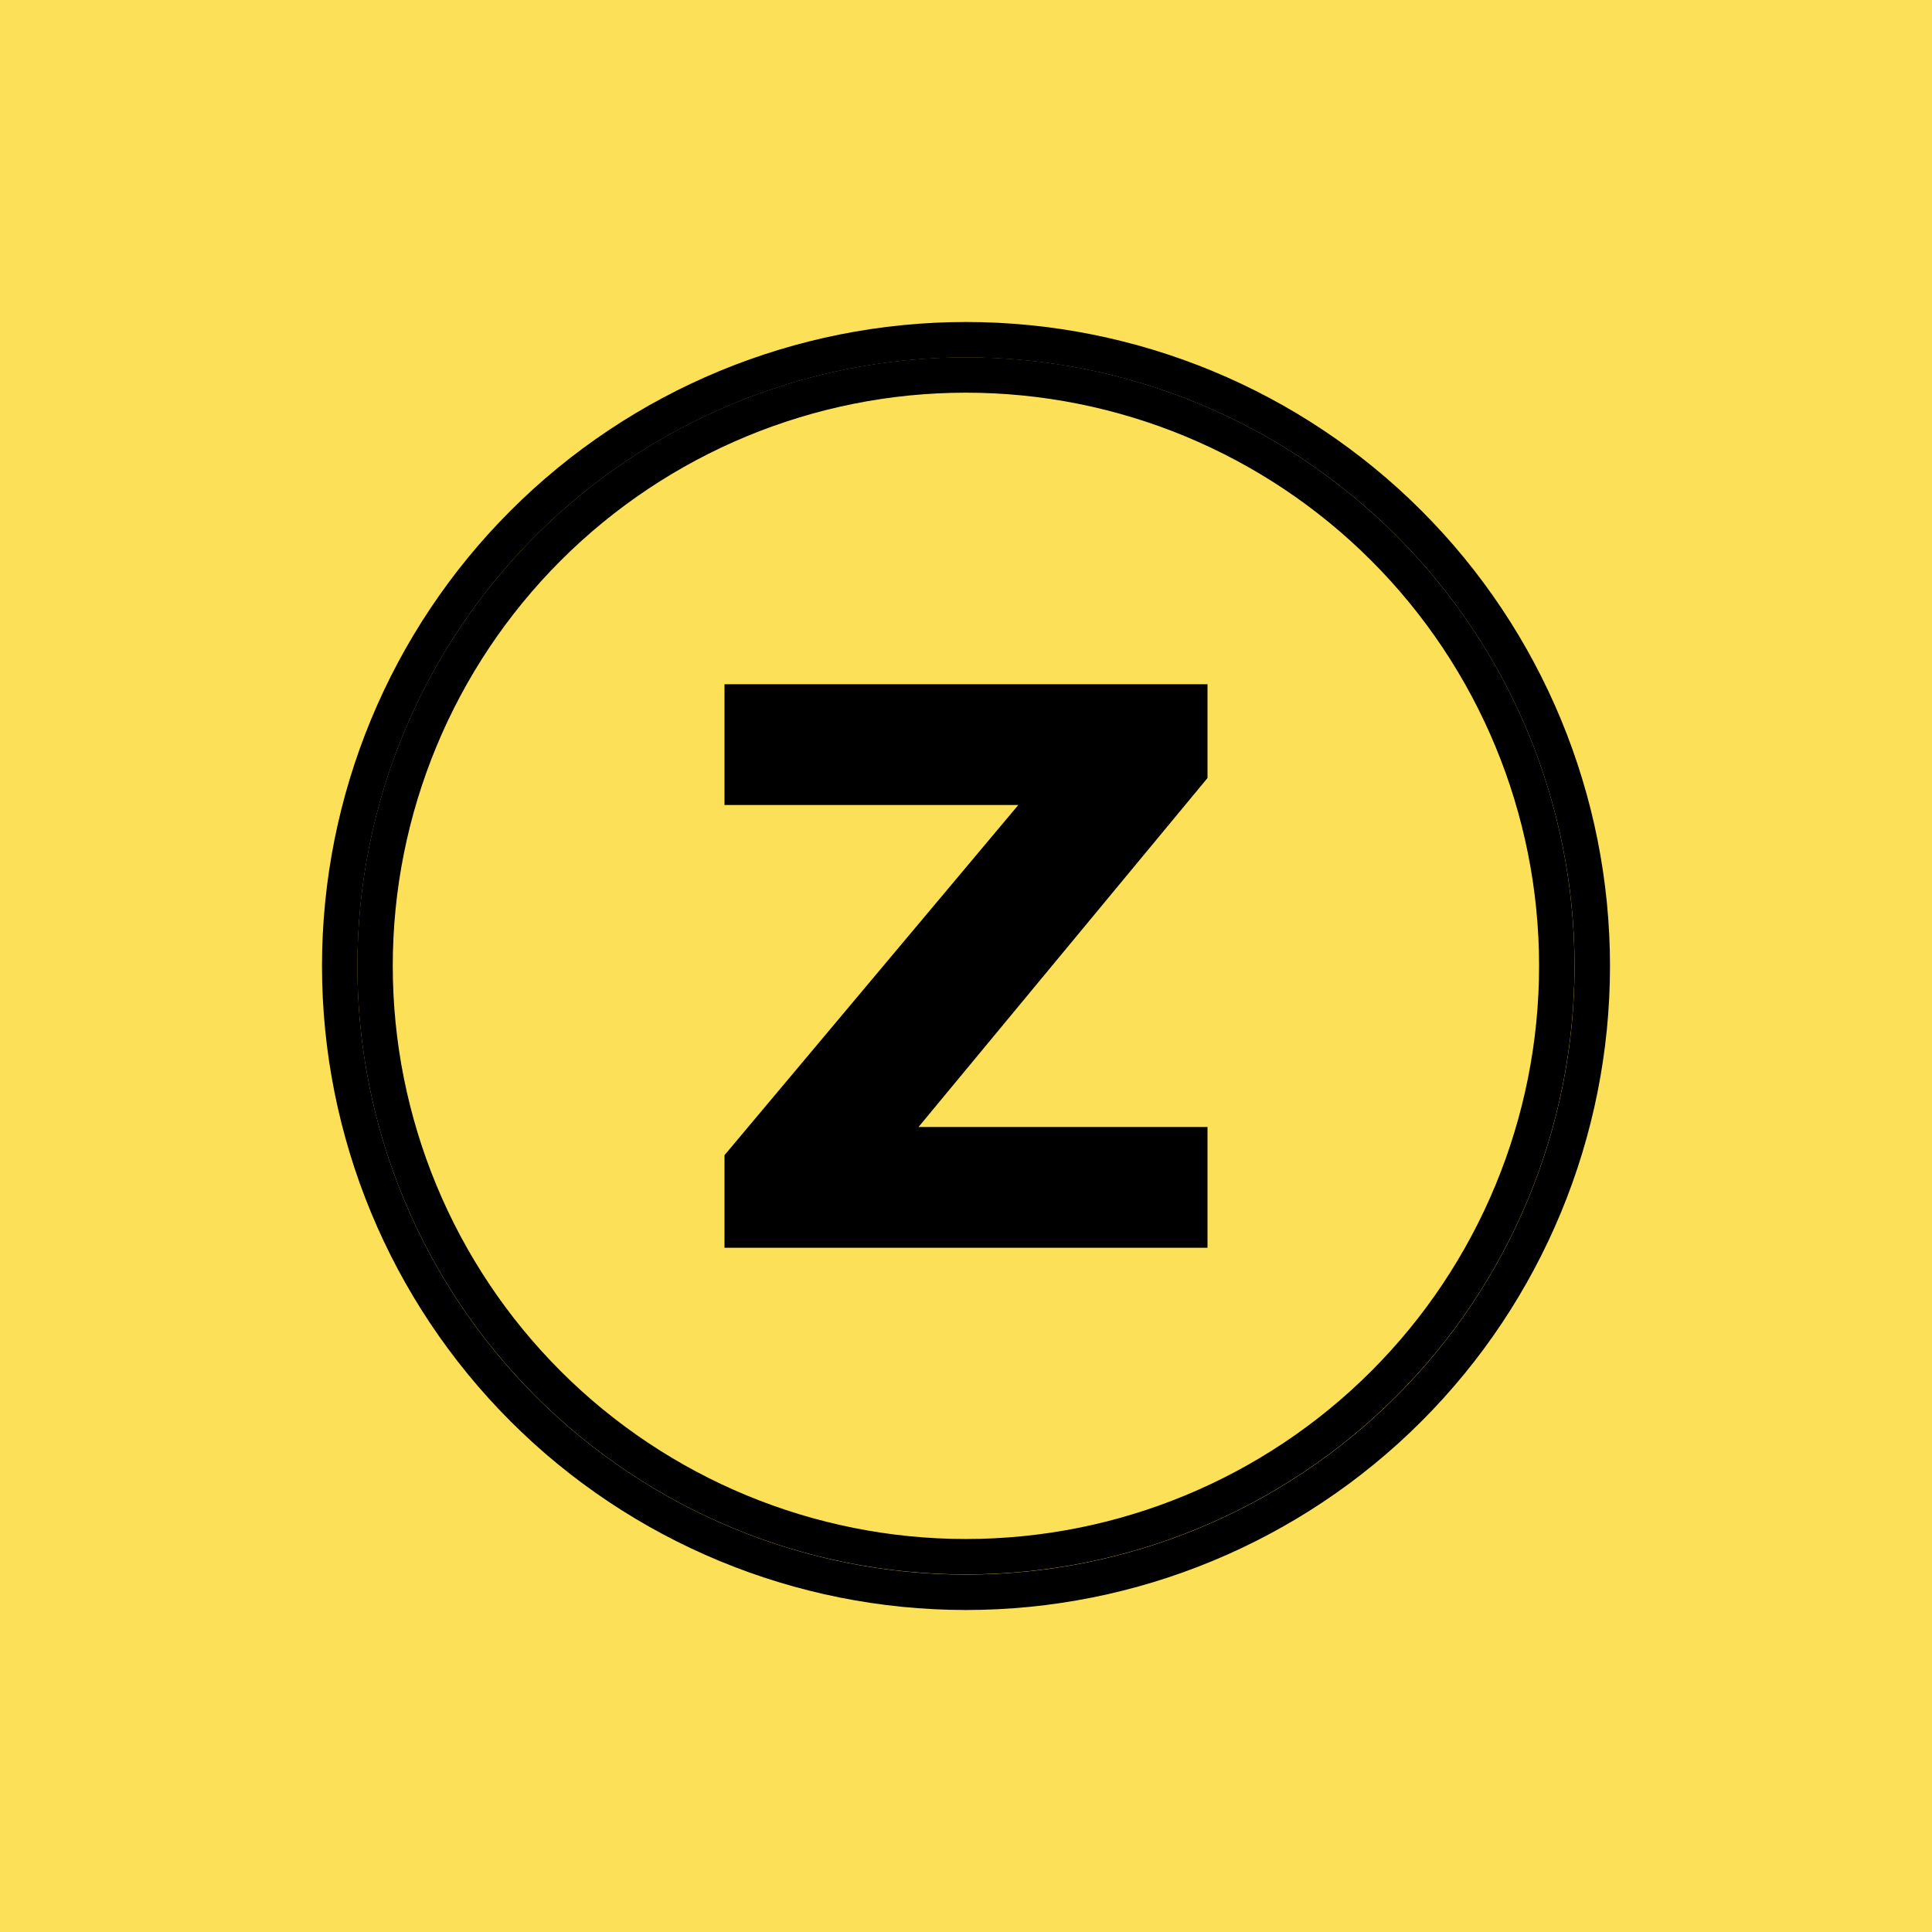 <svg width="24" height="24" viewBox="0 0 24 24" fill="none" xmlns="http://www.w3.org/2000/svg">
<g clip-path="url(#clip0_328_45035)">
<path d="M24 0H0V24H24V0Z" fill="#FCE058"/>
<path fill-rule="evenodd" clip-rule="evenodd" d="M12 19.56C14.005 19.56 15.928 18.763 17.346 17.346C18.763 15.928 19.56 14.005 19.56 12C19.56 9.995 18.763 8.072 17.346 6.654C15.928 5.236 14.005 4.44 12 4.44C9.995 4.44 8.072 5.236 6.654 6.654C5.236 8.072 4.44 9.995 4.44 12C4.44 14.005 5.236 15.928 6.654 17.346C8.072 18.763 9.995 19.56 12 19.56ZM12 20C14.122 20 16.157 19.157 17.657 17.657C19.157 16.157 20 14.122 20 12C20 9.878 19.157 7.843 17.657 6.343C16.157 4.843 14.122 4 12 4C9.878 4 7.843 4.843 6.343 6.343C4.843 7.843 4 9.878 4 12C4 14.122 4.843 16.157 6.343 17.657C7.843 19.157 9.878 20 12 20Z" fill="black"/>
<path fill-rule="evenodd" clip-rule="evenodd" d="M11.999 19.118C13.888 19.118 15.699 18.368 17.034 17.033C18.369 15.698 19.119 13.887 19.119 11.998C19.119 10.11 18.369 8.299 17.034 6.964C15.699 5.629 13.888 4.878 11.999 4.878C10.111 4.878 8.3 5.629 6.965 6.964C5.63 8.299 4.879 10.11 4.879 11.998C4.879 13.887 5.63 15.698 6.965 17.033C8.3 18.368 10.111 19.118 11.999 19.118ZM11.999 19.558C14.004 19.558 15.927 18.762 17.345 17.344C18.763 15.926 19.559 14.004 19.559 11.998C19.559 9.993 18.763 8.071 17.345 6.653C15.927 5.235 14.004 4.438 11.999 4.438C9.994 4.438 8.071 5.235 6.654 6.653C5.236 8.071 4.439 9.993 4.439 11.998C4.439 14.004 5.236 15.926 6.654 17.344C8.071 18.762 9.994 19.558 11.999 19.558Z" fill="black"/>
<path d="M15 8.5H9V10H12.65L9 14.35V15.5H15V14H11.41L15 9.665V8.5Z" fill="black"/>
</g>
<defs>
<clipPath id="clip0_328_45035">
<rect width="24" height="24" fill="white"/>
</clipPath>
</defs>
</svg>

